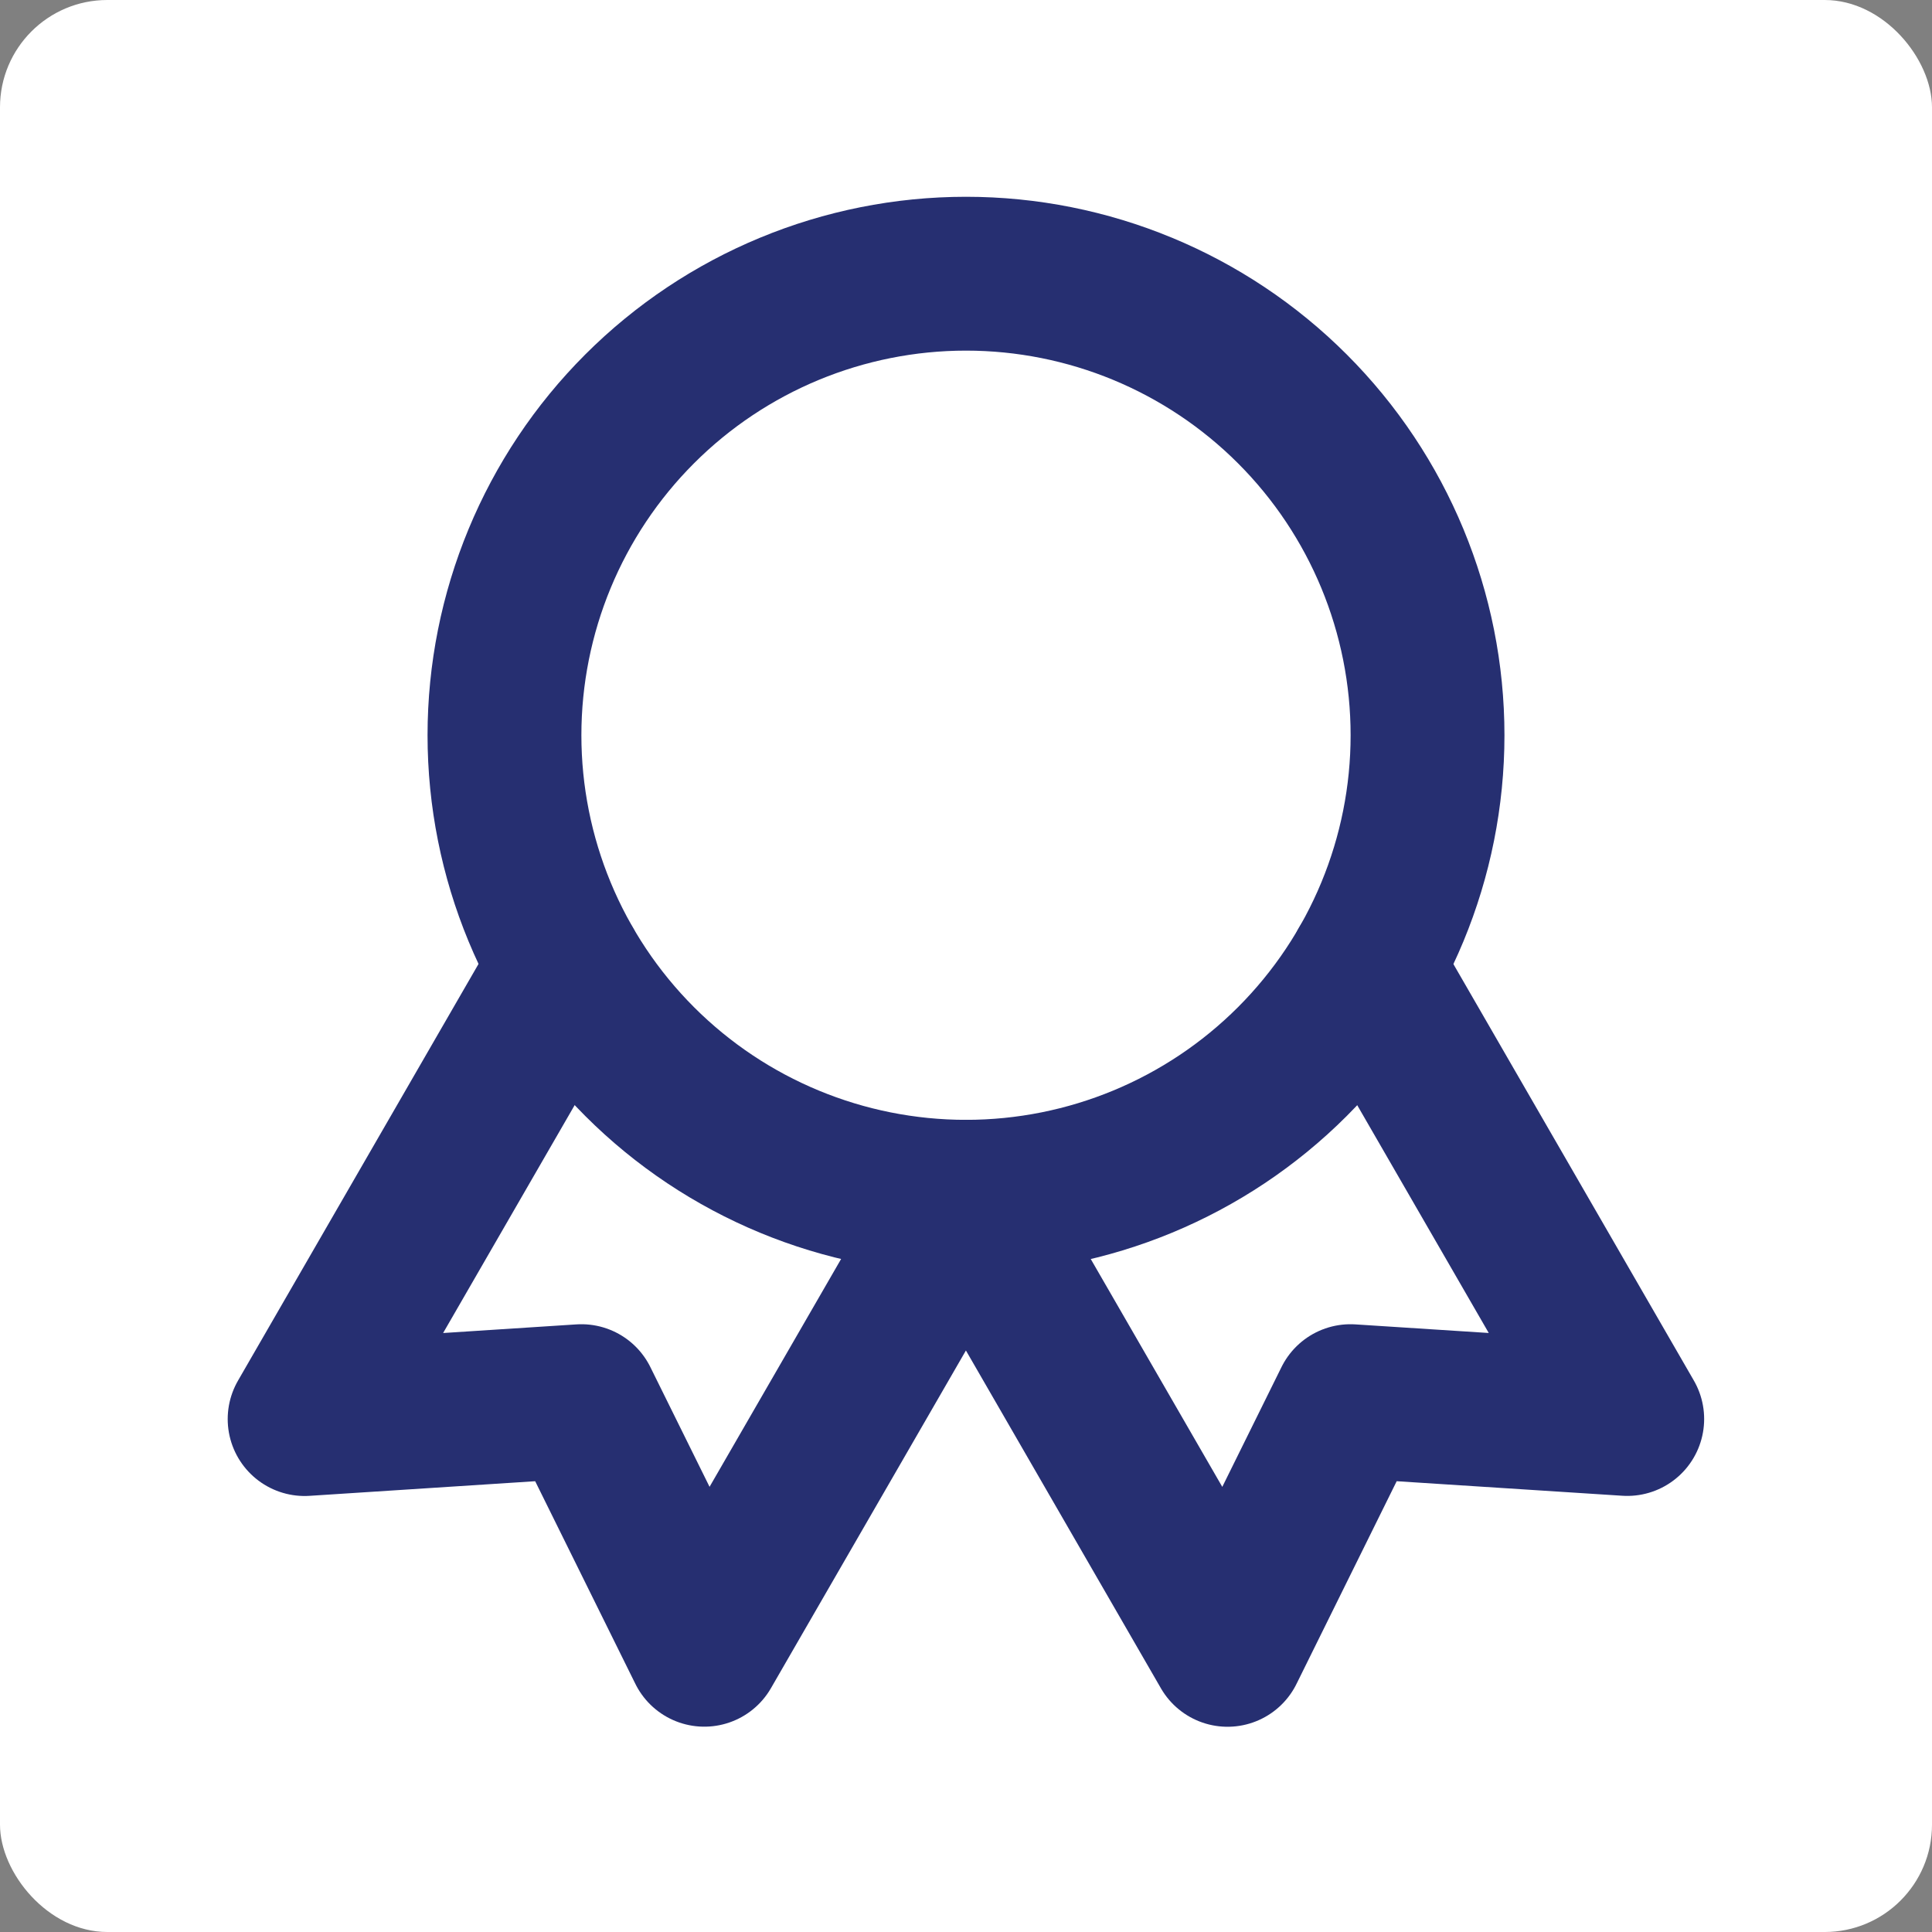 <svg width="180" height="180" viewBox="0 0 180 180" fill="none" xmlns="http://www.w3.org/2000/svg">
<rect x="0" y="0" width="180" height="180" fill="#808080" stroke="none"/>
<rect width="180" height="180" rx="10" fill="white"/>
<path d="M47 68.5C47 79.904 51.53 90.841 59.594 98.906C67.659 106.97 78.596 111.5 90 111.5C101.404 111.5 112.342 106.97 120.406 98.906C128.47 90.841 133 79.904 133 68.5C133 57.096 128.47 46.158 120.406 38.094C112.342 30.03 101.404 25.5 90 25.5C78.596 25.5 67.659 30.03 59.594 38.094C51.53 46.158 47 57.096 47 68.5Z" stroke="#262F71" stroke-width="14.333" stroke-linecap="round" stroke-linejoin="round"/>
<path d="M90 111.5L114.367 153.712L125.819 130.542L151.605 132.204L127.238 90M52.748 90L28.381 132.212L54.167 130.542L65.619 153.704L89.986 111.5" stroke="#262F71" stroke-width="14.333" stroke-linecap="round" stroke-linejoin="round"/>
</svg>
